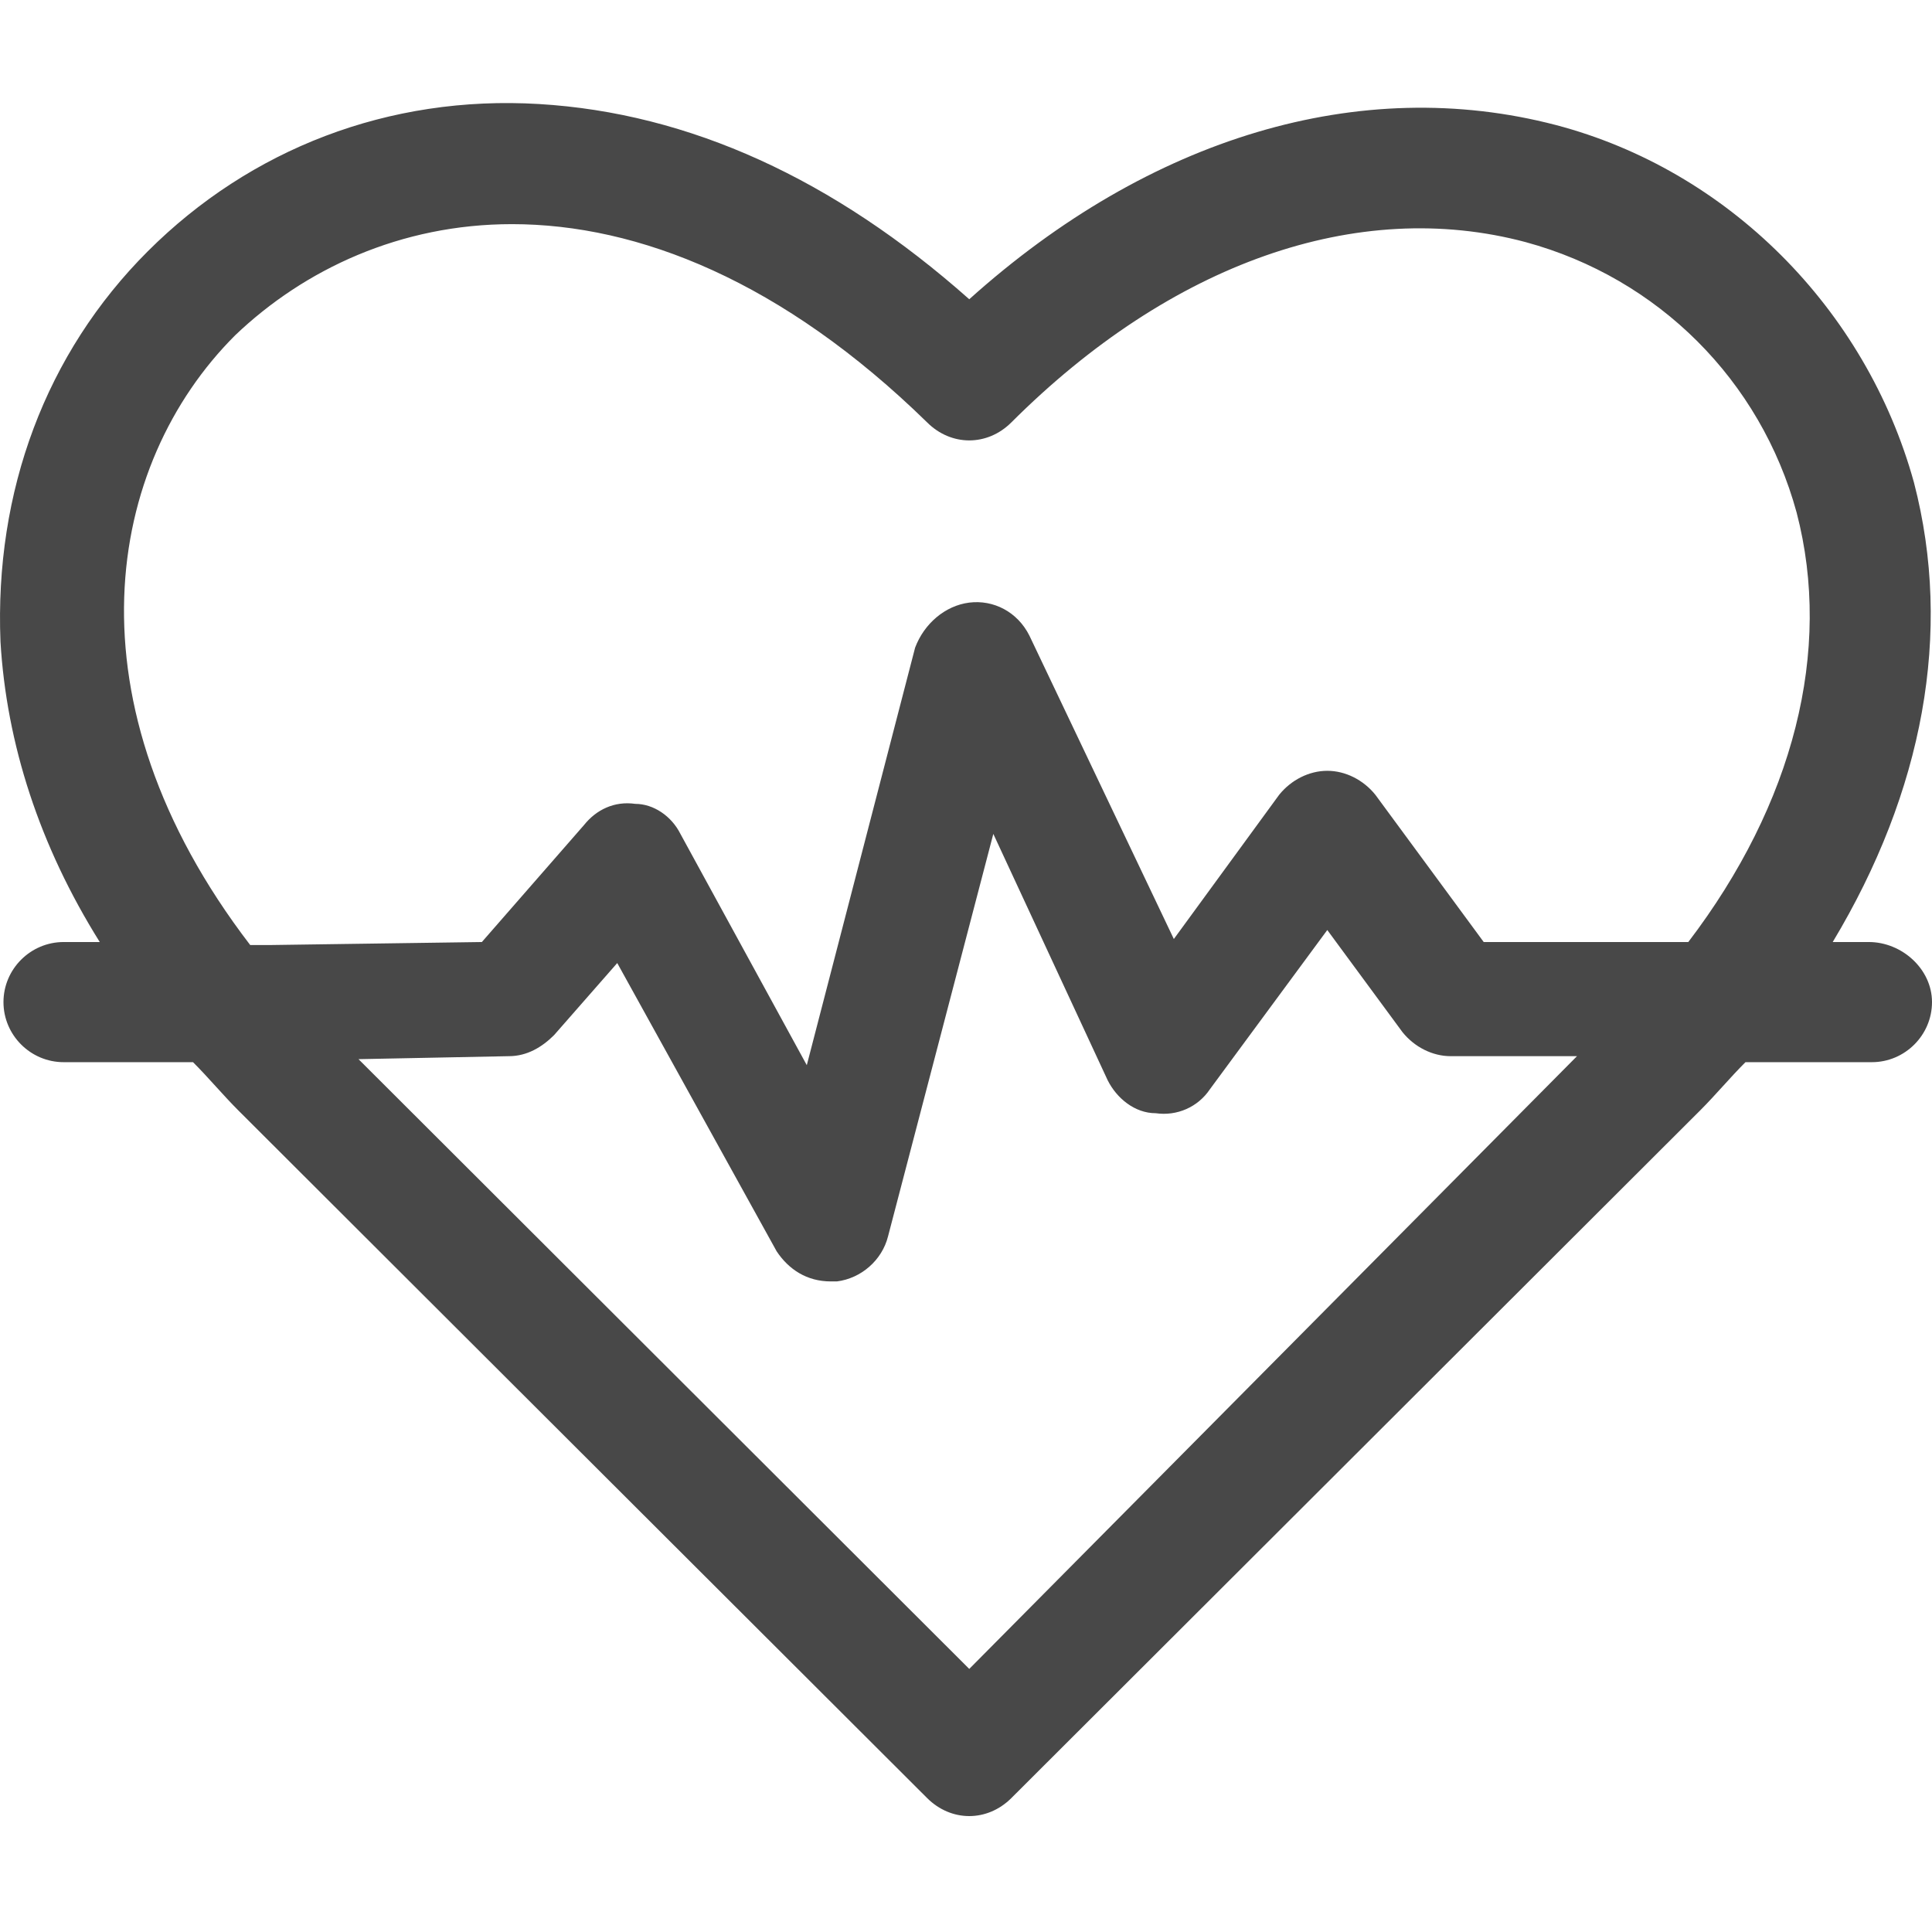 <svg width="64" height="64" viewBox="0 0 64 64" fill="none" xmlns="http://www.w3.org/2000/svg">
<g clip-path="url(#clip0_285:50)">
<path d="M61.907 31.206H60.711C63.701 26.231 64.698 20.957 63.402 15.982C61.807 10.211 57.223 5.634 51.542 4.142C45.064 2.45 38.087 4.54 32.108 9.913C27.623 5.933 22.839 3.744 17.856 3.446C12.872 3.147 8.288 4.938 4.899 8.321C1.511 11.704 -0.184 16.281 0.016 21.256C0.215 24.639 1.311 28.022 3.305 31.206H2.109C1.012 31.206 0.115 32.101 0.115 33.196C0.115 34.29 1.012 35.186 2.109 35.186H6.394C6.893 35.683 7.391 36.28 7.889 36.778L30.712 59.563C31.111 59.961 31.609 60.16 32.108 60.16C32.606 60.16 33.104 59.961 33.503 59.563L56.326 36.778C56.824 36.28 57.322 35.683 57.821 35.186H62.007C63.103 35.186 64 34.29 64 33.196C64 32.101 63.003 31.206 61.907 31.206ZM7.79 11.107C10.082 8.918 13.271 7.425 16.959 7.425C21.145 7.425 25.928 9.316 30.712 13.992C31.51 14.788 32.706 14.788 33.503 13.992C38.785 8.719 44.964 6.53 50.545 8.022C54.931 9.216 58.319 12.599 59.515 16.977C60.711 21.554 59.416 26.629 55.927 31.206H49.15L45.562 26.33C45.163 25.833 44.566 25.534 43.968 25.534C43.37 25.534 42.772 25.833 42.373 26.33L38.885 31.106L34.101 21.057C33.702 20.261 32.905 19.863 32.108 19.962C31.31 20.062 30.613 20.659 30.314 21.455L26.726 35.285L22.54 27.624C22.241 27.027 21.643 26.629 21.045 26.629C20.347 26.529 19.749 26.828 19.351 27.325L15.962 31.206L8.986 31.305H8.288C2.109 23.246 3.504 15.385 7.79 11.107ZM32.108 55.285L11.876 35.086L16.859 34.987C17.457 34.987 17.955 34.688 18.354 34.29L20.447 31.902L25.729 41.454C26.128 42.051 26.726 42.449 27.523 42.449C27.623 42.449 27.722 42.449 27.722 42.449C28.52 42.35 29.217 41.753 29.417 40.957L32.905 27.624L36.692 35.783C36.991 36.38 37.589 36.877 38.287 36.877C38.984 36.977 39.682 36.678 40.081 36.081L43.968 30.808L46.459 34.191C46.858 34.688 47.456 34.987 48.054 34.987H52.24L32.108 55.285Z" fill="#484848"/>
</g>
<defs>
<clipPath id="clip0_285:50">
<rect width="64" height="64" fill="white"/>
</clipPath>
</defs>
</svg>
